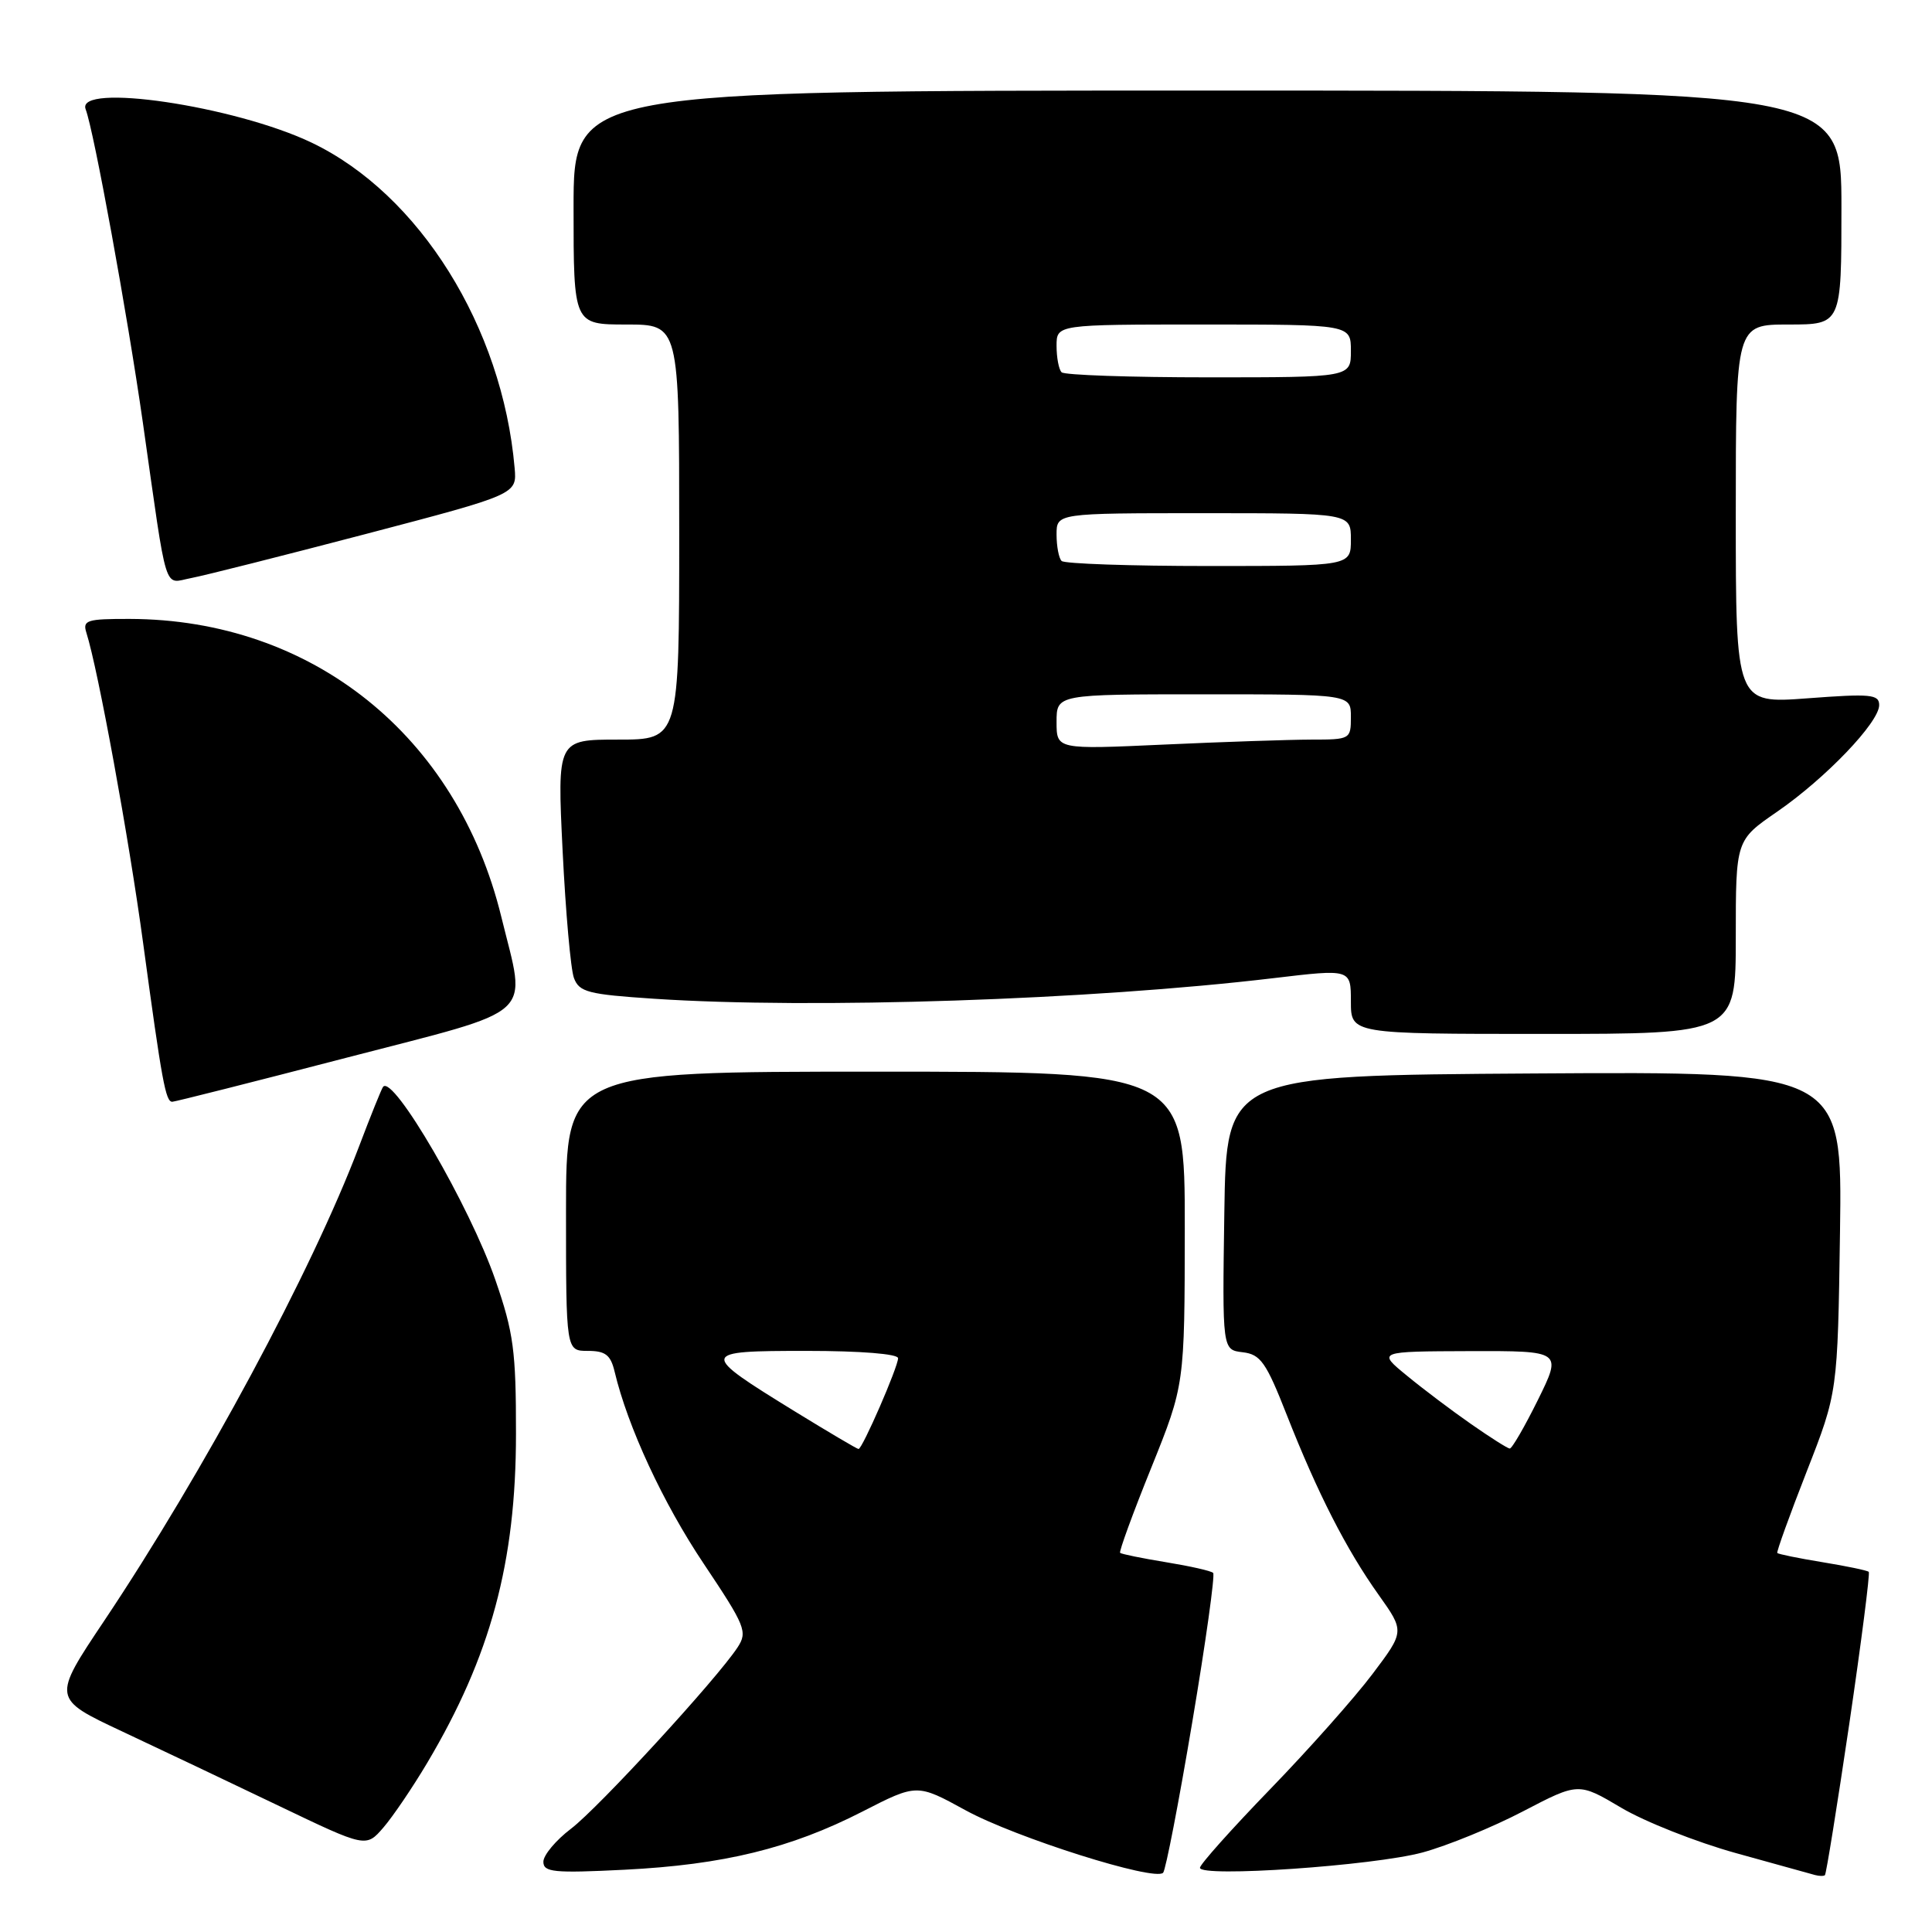 <?xml version="1.0" encoding="UTF-8" standalone="no"?>
<!DOCTYPE svg PUBLIC "-//W3C//DTD SVG 1.1//EN" "http://www.w3.org/Graphics/SVG/1.1/DTD/svg11.dtd" >
<svg xmlns="http://www.w3.org/2000/svg" xmlns:xlink="http://www.w3.org/1999/xlink" version="1.1" viewBox="0 0 256 256">
 <g >
 <path fill="currentColor"
d=" M 157.98 228.20 C 159.77 217.58 161.01 208.68 160.75 208.42 C 160.49 208.15 157.68 207.52 154.50 207.00 C 151.32 206.48 148.59 205.92 148.42 205.76 C 148.26 205.59 150.11 200.51 152.55 194.48 C 156.97 183.50 156.97 183.50 156.99 162.75 C 157.00 142.00 157.00 142.00 116.00 142.00 C 75.00 142.00 75.00 142.00 75.00 160.50 C 75.00 179.00 75.00 179.00 77.89 179.00 C 80.22 179.00 80.91 179.53 81.44 181.75 C 83.18 189.07 87.85 199.14 93.24 207.19 C 98.79 215.49 99.08 216.22 97.73 218.29 C 94.98 222.48 79.34 239.51 75.68 242.30 C 73.65 243.84 72.00 245.82 72.00 246.69 C 72.00 248.08 73.36 248.22 82.75 247.75 C 95.86 247.09 104.74 244.92 114.26 240.05 C 121.50 236.34 121.50 236.34 127.96 239.88 C 134.56 243.49 153.00 249.32 154.12 248.15 C 154.46 247.79 156.20 238.81 157.98 228.20 Z  M 245.04 228.42 C 246.64 217.53 247.80 208.47 247.62 208.28 C 247.43 208.09 244.68 207.52 241.50 207.00 C 238.32 206.48 235.63 205.93 235.50 205.78 C 235.38 205.63 237.13 200.78 239.39 195.00 C 243.50 184.50 243.50 184.50 243.81 163.24 C 244.11 141.98 244.11 141.98 203.31 142.24 C 162.50 142.50 162.50 142.50 162.23 160.68 C 161.96 178.86 161.96 178.86 164.66 179.18 C 167.03 179.46 167.76 180.49 170.51 187.50 C 174.58 197.84 178.39 205.31 182.68 211.33 C 186.12 216.17 186.12 216.17 181.85 221.83 C 179.50 224.95 173.40 231.82 168.29 237.09 C 163.18 242.37 159.00 247.05 159.00 247.49 C 159.00 248.80 182.00 247.22 188.50 245.46 C 191.80 244.56 197.80 242.11 201.83 240.00 C 209.16 236.18 209.16 236.18 214.83 239.54 C 217.95 241.39 224.78 244.09 230.00 245.54 C 235.22 246.98 239.95 248.29 240.50 248.45 C 241.05 248.60 241.64 248.61 241.81 248.47 C 241.98 248.33 243.43 239.31 245.04 228.42 Z  M 56.59 233.62 C 65.01 219.46 68.37 207.02 68.37 190.00 C 68.38 178.98 68.05 176.57 65.64 169.60 C 62.27 159.84 52.08 142.32 50.76 144.01 C 50.55 144.28 49.10 147.88 47.54 152.00 C 41.30 168.43 27.01 195.02 13.79 214.79 C 6.91 225.07 6.91 225.07 16.20 229.43 C 21.32 231.83 30.68 236.28 37.00 239.31 C 48.50 244.82 48.50 244.82 50.80 242.16 C 52.06 240.70 54.67 236.85 56.59 233.62 Z  M 46.00 140.13 C 71.48 133.51 69.75 135.09 66.43 121.50 C 60.57 97.48 41.35 82.07 17.18 82.01 C 11.49 82.00 10.92 82.18 11.45 83.85 C 13.00 88.73 17.09 111.10 18.97 125.00 C 21.47 143.42 21.95 146.00 22.83 145.99 C 23.20 145.98 33.62 143.35 46.00 140.13 Z  M 230.00 124.17 C 230.00 111.33 230.00 111.33 235.46 107.57 C 241.89 103.14 249.00 95.72 249.00 93.43 C 249.00 92.00 247.87 91.90 239.50 92.53 C 230.00 93.24 230.00 93.24 230.00 68.12 C 230.00 43.00 230.00 43.00 237.00 43.00 C 244.00 43.00 244.00 43.00 244.00 27.50 C 244.00 12.00 244.00 12.00 160.00 12.00 C 76.00 12.00 76.00 12.00 76.00 27.50 C 76.00 43.00 76.00 43.00 83.00 43.00 C 90.00 43.00 90.00 43.00 90.00 70.50 C 90.00 98.00 90.00 98.00 81.92 98.00 C 73.83 98.00 73.83 98.00 74.55 112.75 C 74.95 120.86 75.62 128.44 76.05 129.59 C 76.75 131.46 77.92 131.76 86.67 132.34 C 107.63 133.73 144.49 132.50 168.75 129.61 C 179.00 128.39 179.00 128.39 179.00 132.70 C 179.00 137.00 179.00 137.00 204.50 137.00 C 230.00 137.00 230.00 137.00 230.00 124.17 Z  M 48.50 70.75 C 68.50 65.50 68.50 65.50 68.19 62.00 C 66.57 43.34 55.56 25.71 41.27 18.89 C 31.08 14.03 9.99 10.91 11.35 14.48 C 12.44 17.32 16.88 41.65 18.93 56.00 C 22.24 79.27 21.63 77.29 25.31 76.60 C 27.07 76.27 37.50 73.63 48.50 70.75 Z  M 105.37 187.05 C 92.60 179.19 92.63 179.00 106.88 179.00 C 114.06 179.00 119.00 179.40 119.00 179.97 C 119.00 181.12 114.27 192.00 113.76 192.00 C 113.57 192.00 109.80 189.77 105.37 187.05 Z  M 194.92 188.69 C 192.40 186.94 188.57 184.05 186.42 182.28 C 182.50 179.07 182.50 179.07 194.74 179.03 C 206.98 179.00 206.98 179.00 203.78 185.50 C 202.01 189.07 200.33 191.98 200.04 191.94 C 199.74 191.91 197.44 190.45 194.92 188.69 Z  M 140.00 95.66 C 140.00 92.00 140.00 92.00 159.50 92.00 C 179.00 92.00 179.00 92.00 179.00 95.00 C 179.00 97.95 178.92 98.00 173.75 98.00 C 170.86 98.01 162.09 98.30 154.25 98.66 C 140.00 99.31 140.00 99.31 140.00 95.66 Z  M 140.67 74.33 C 140.30 73.97 140.00 72.39 140.00 70.83 C 140.00 68.00 140.00 68.00 159.50 68.00 C 179.00 68.00 179.00 68.00 179.00 71.50 C 179.00 75.00 179.00 75.00 160.17 75.00 C 149.81 75.00 141.03 74.70 140.67 74.33 Z  M 140.67 49.33 C 140.30 48.97 140.00 47.39 140.00 45.83 C 140.00 43.00 140.00 43.00 159.50 43.00 C 179.00 43.00 179.00 43.00 179.00 46.50 C 179.00 50.00 179.00 50.00 160.17 50.00 C 149.81 50.00 141.03 49.70 140.67 49.33 Z "/>
</g>
</svg>
